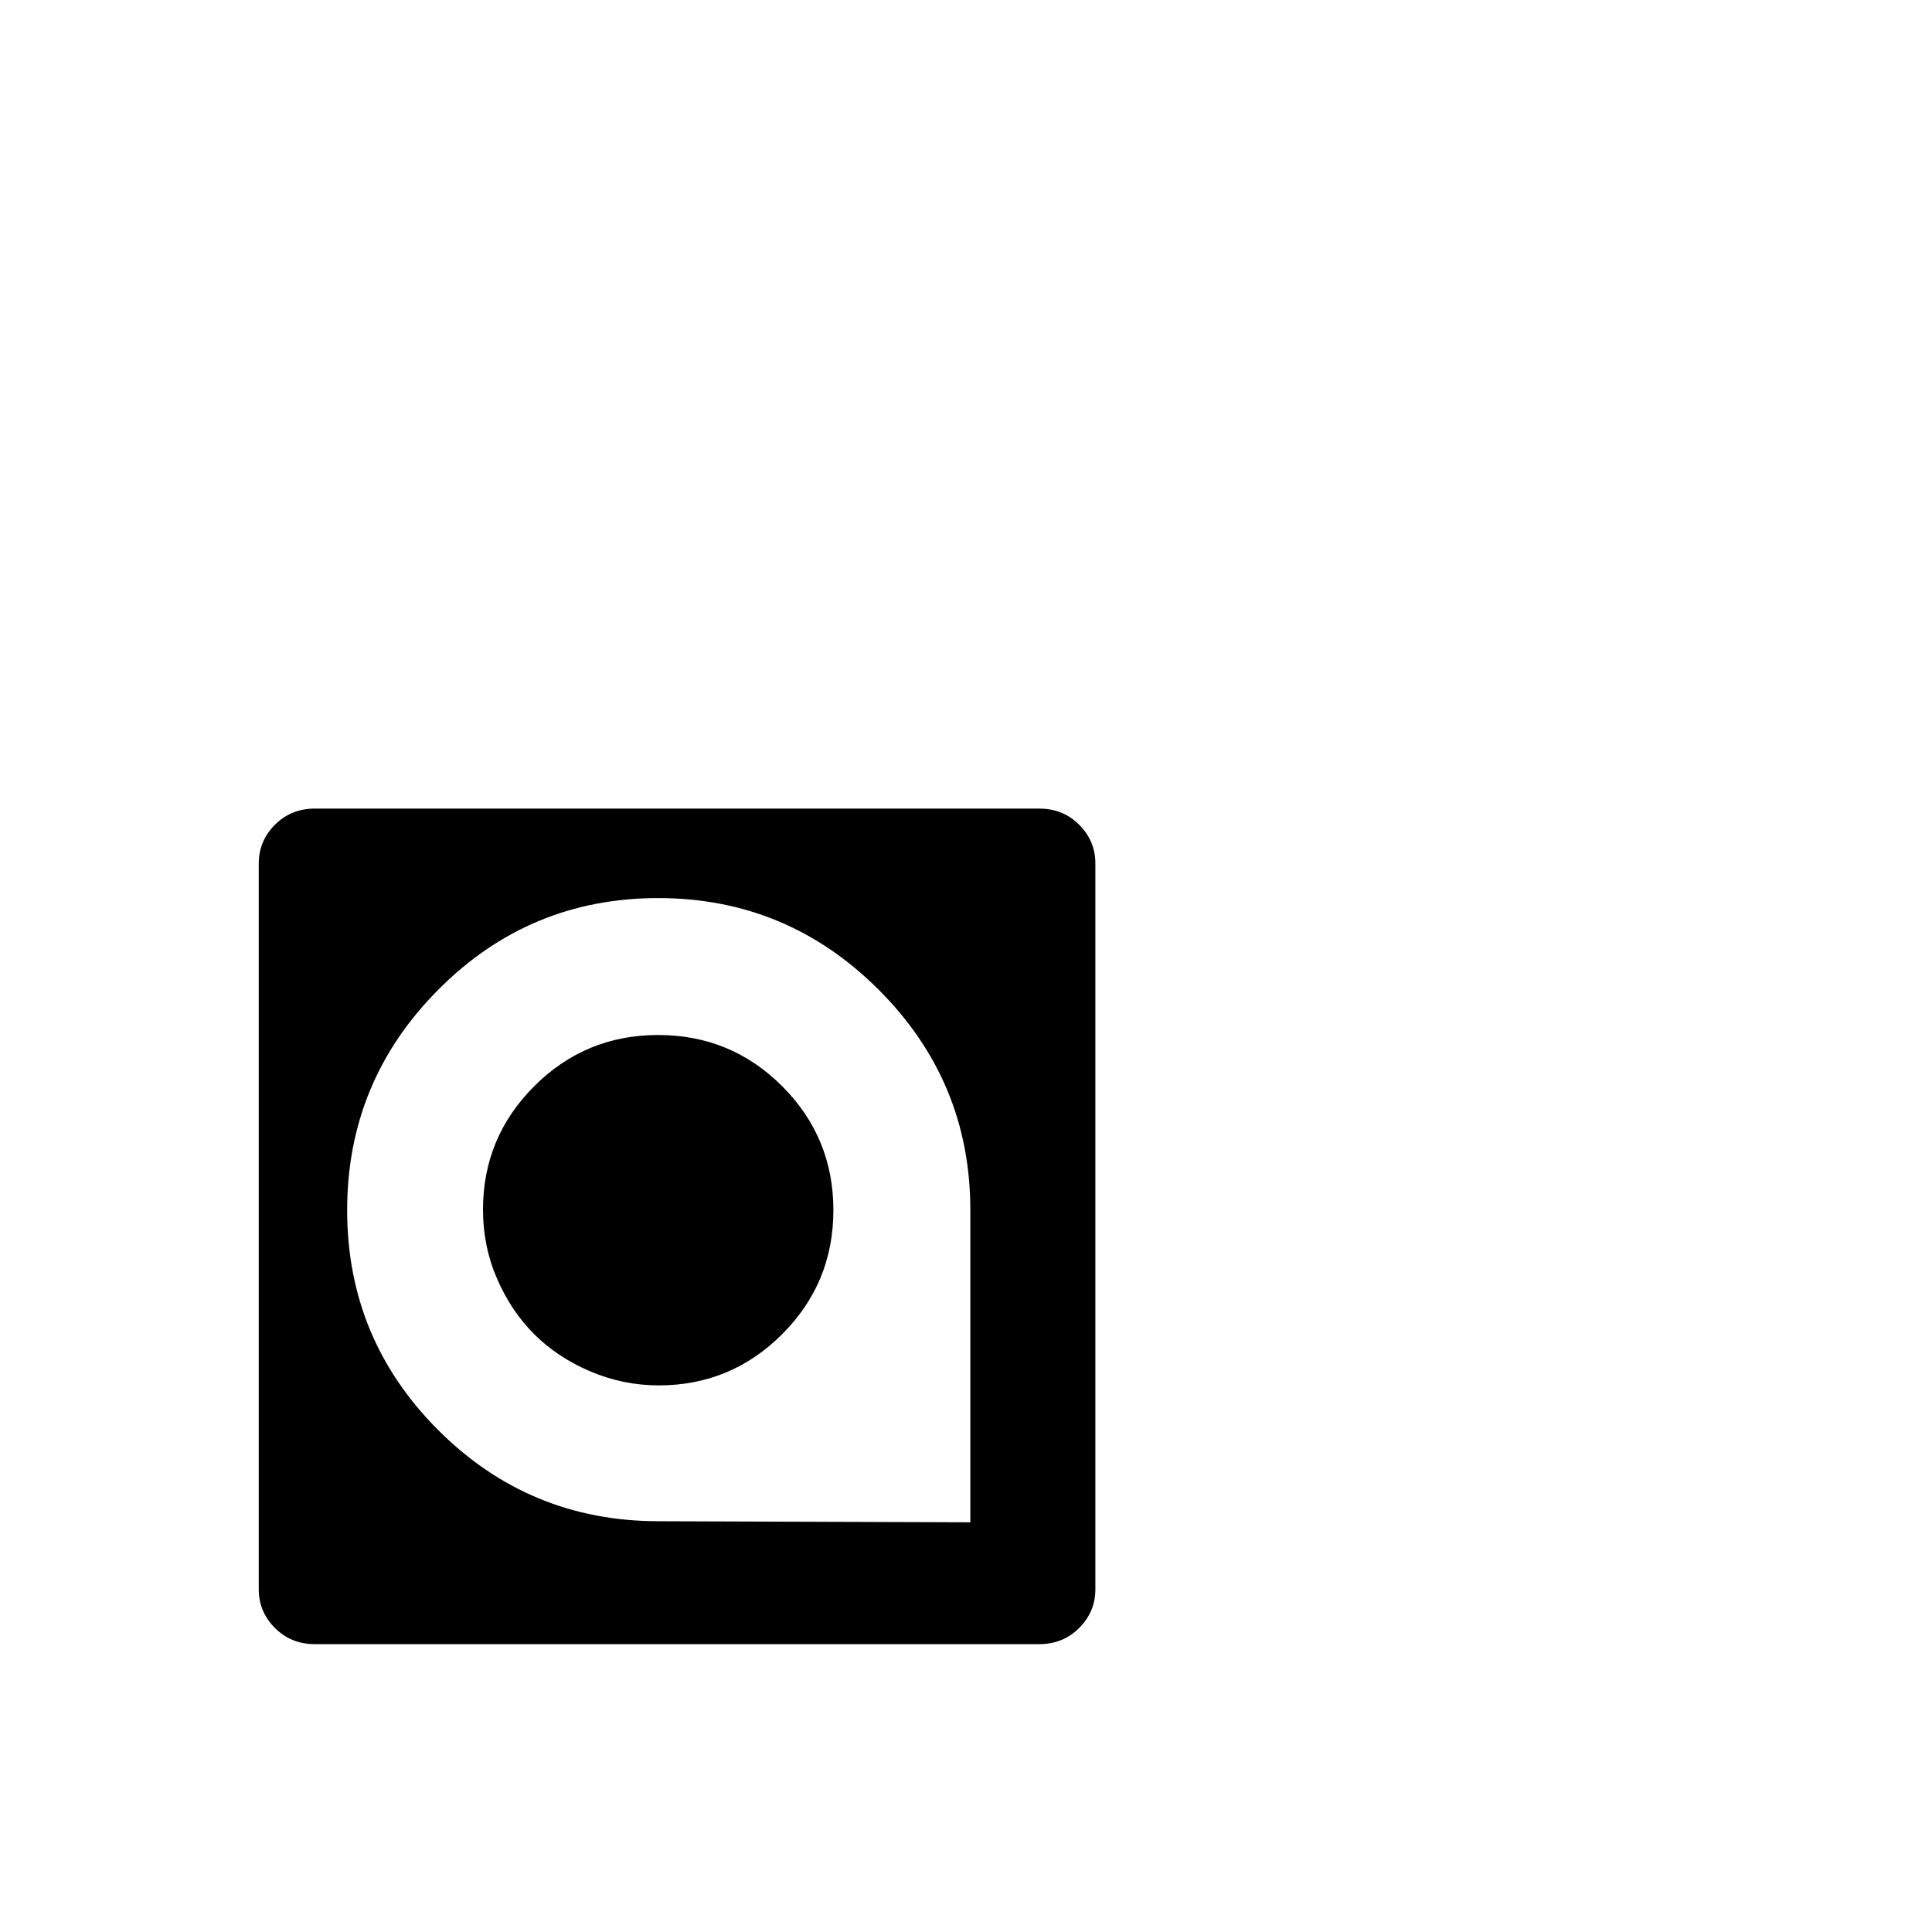 <?xml version="1.0" encoding="utf-8"?>
<svg width="1792" height="1792" xmlns="http://www.w3.org/2000/svg"><path d="M292 750q-22 0-37 15t-15 36v673q0 21 15 36t37 15h672q22 0 37-15t15-36V801q0-21-15-36t-37-15H292zm318.5 83Q730 833 815 918t85 204v290l-289-1q-120 0-204.5-84.5t-84.5-204T406.5 918t204-85zm0 127q-67.5 0-115 47.5T448 1122q0 34 13 64t34.5 51.5 52 34.5 63.5 13q67 0 114.5-47.5t47.5-115-47.5-115-115-47.5z" fill="undefined"/></svg>